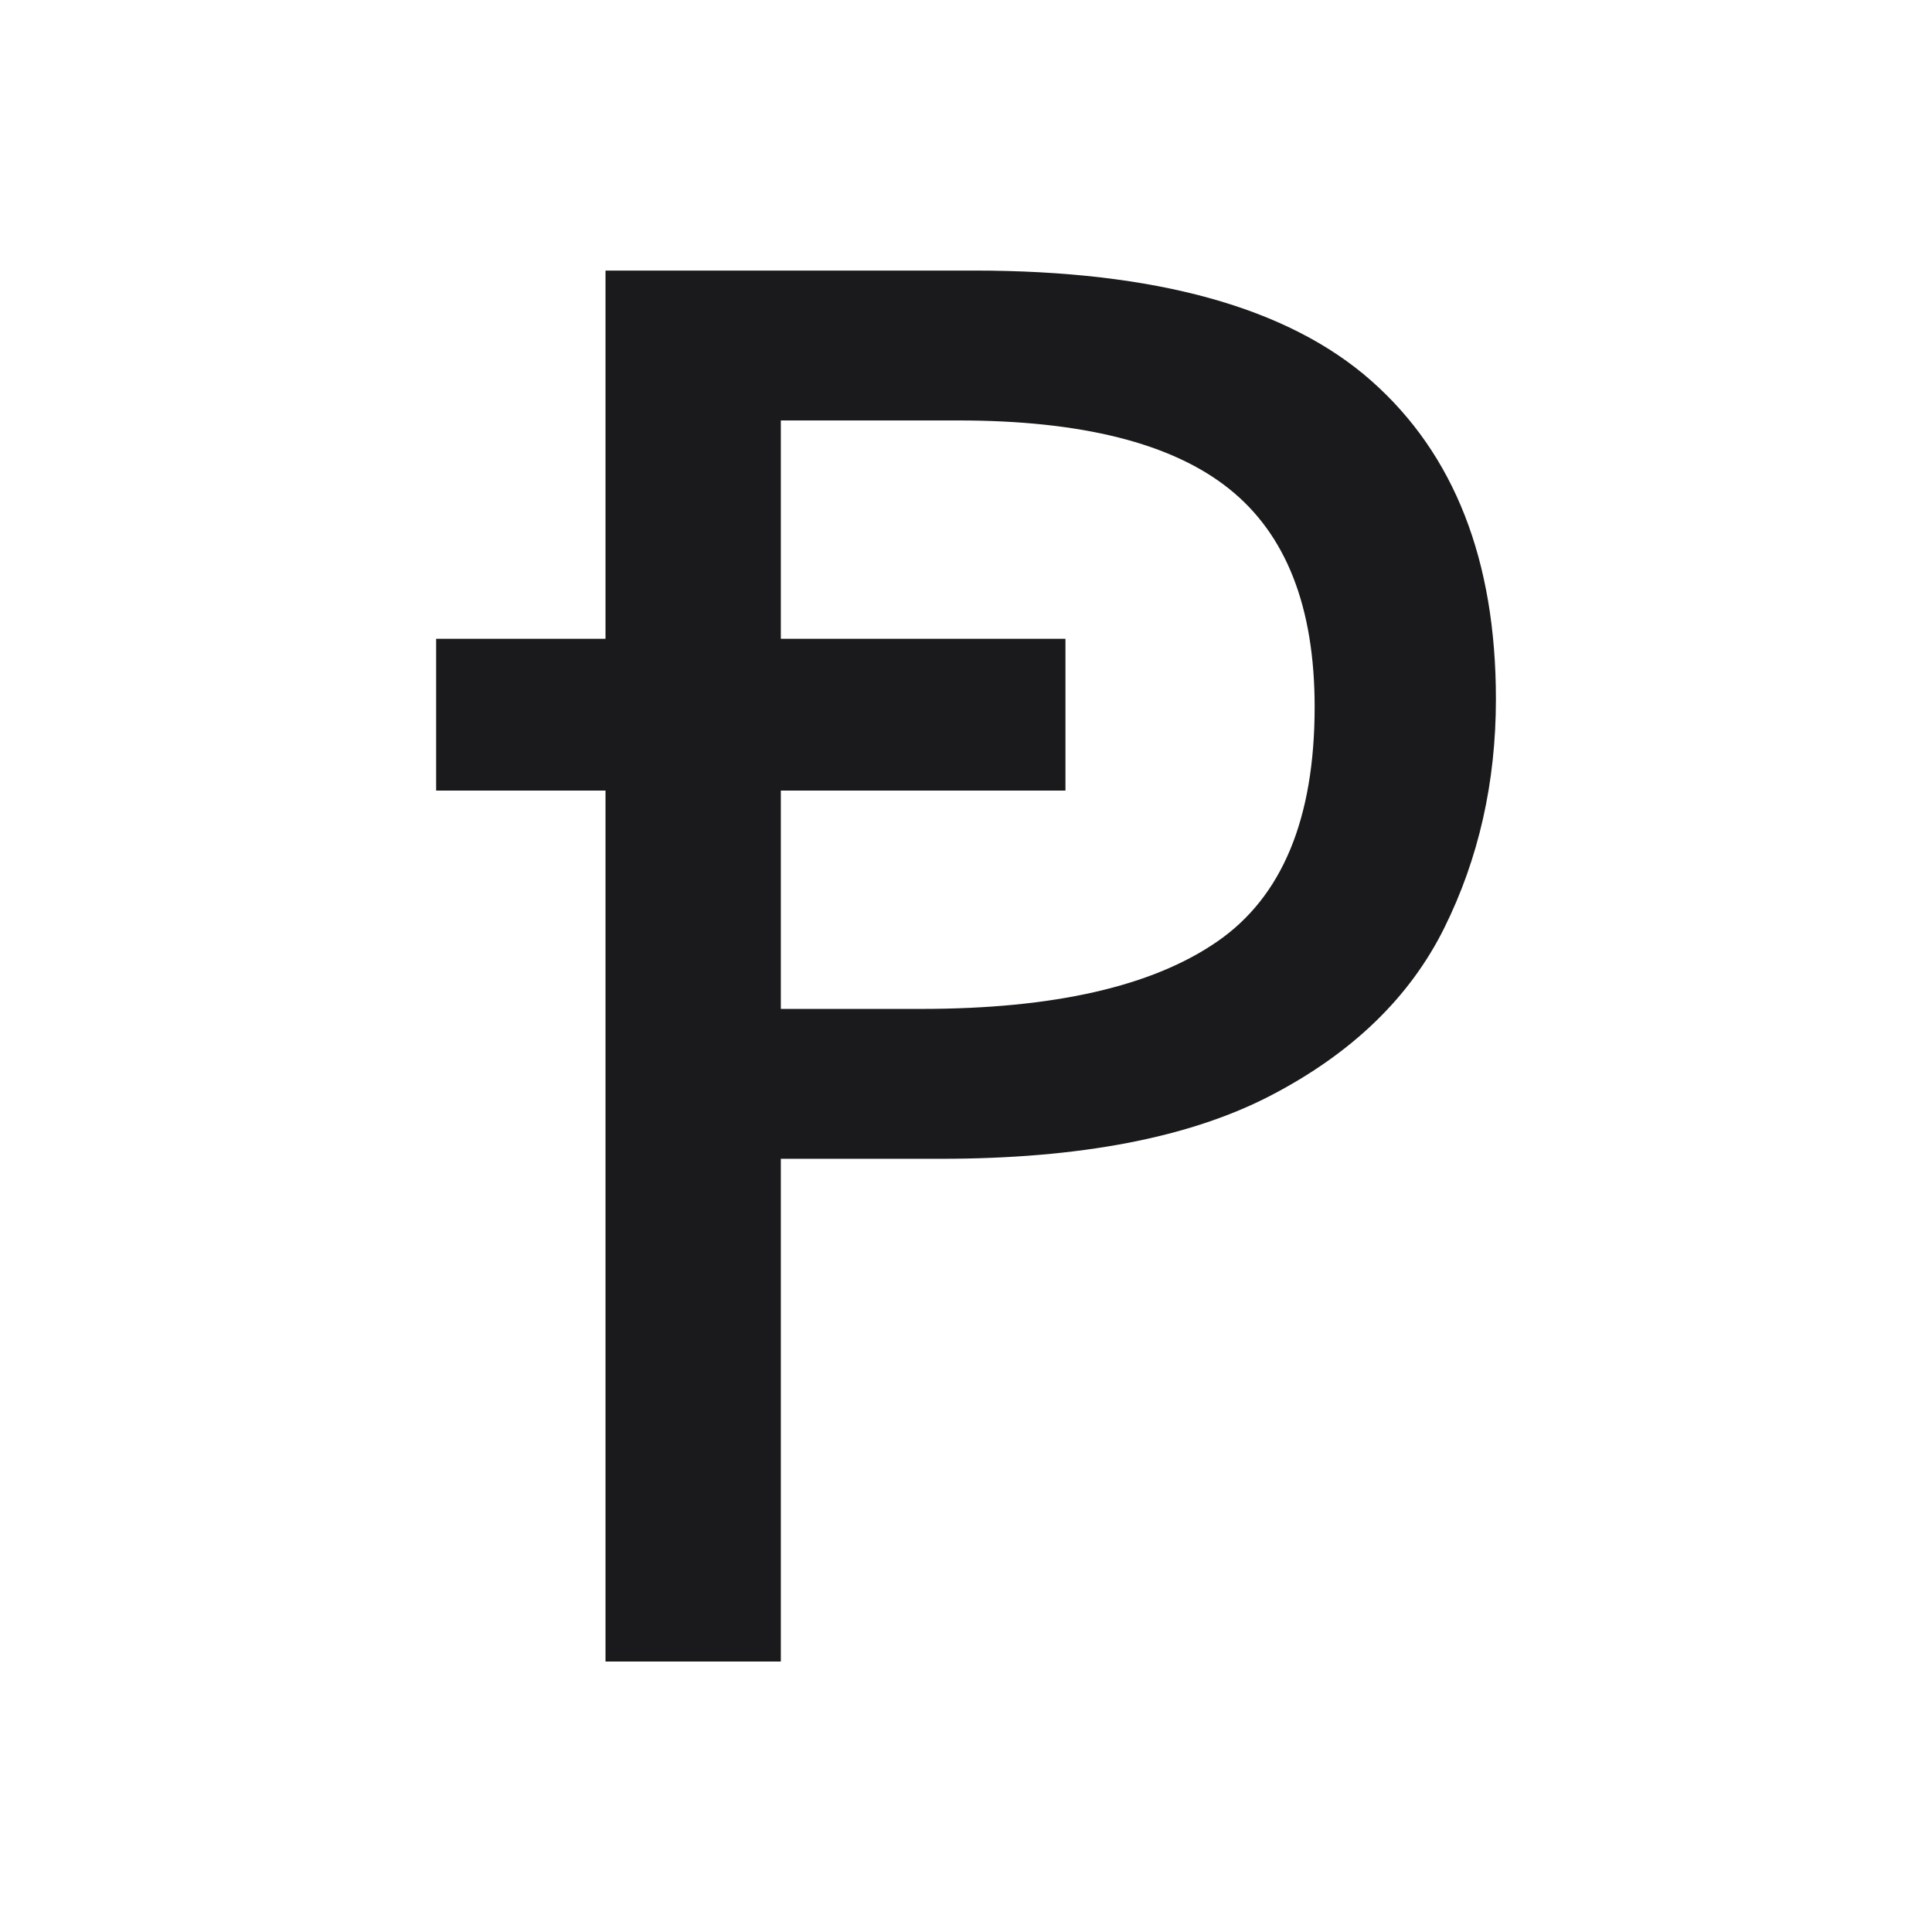 <svg width="71.408" height="71.408" viewBox="0 0 71.408 71.408" fill="none" xmlns="http://www.w3.org/2000/svg"><path d="M28.86 61.41L22.38 61.41L22.38 29.22L16.12 29.22L16.12 23.61L22.38 23.61L22.38 10L35.99 10L35.99 10Q46.07 10 50.68 14.07L50.68 14.07L50.68 14.07Q55.29 18.14 55.29 25.84L55.29 25.84L55.29 25.84Q55.29 30.45 53.38 34.30L53.38 34.30L53.38 34.30Q51.47 38.15 46.97 40.49L46.97 40.49L46.97 40.49Q42.47 42.83 34.77 42.83L34.77 42.83L28.86 42.83L28.86 61.41ZM28.86 37.29L34.05 37.29L34.05 37.29Q41.39 37.29 44.99 34.80L44.99 34.80L44.99 34.80Q48.59 32.32 48.59 26.13L48.59 26.13L48.59 26.13Q48.59 20.58 45.42 18.06L45.42 18.06L45.42 18.06Q42.26 15.54 35.42 15.54L35.42 15.54L28.86 15.54L28.86 23.61L39.38 23.61L39.38 29.22L28.86 29.22L28.86 37.29Z" fill="#1A1A1C"></path></svg>